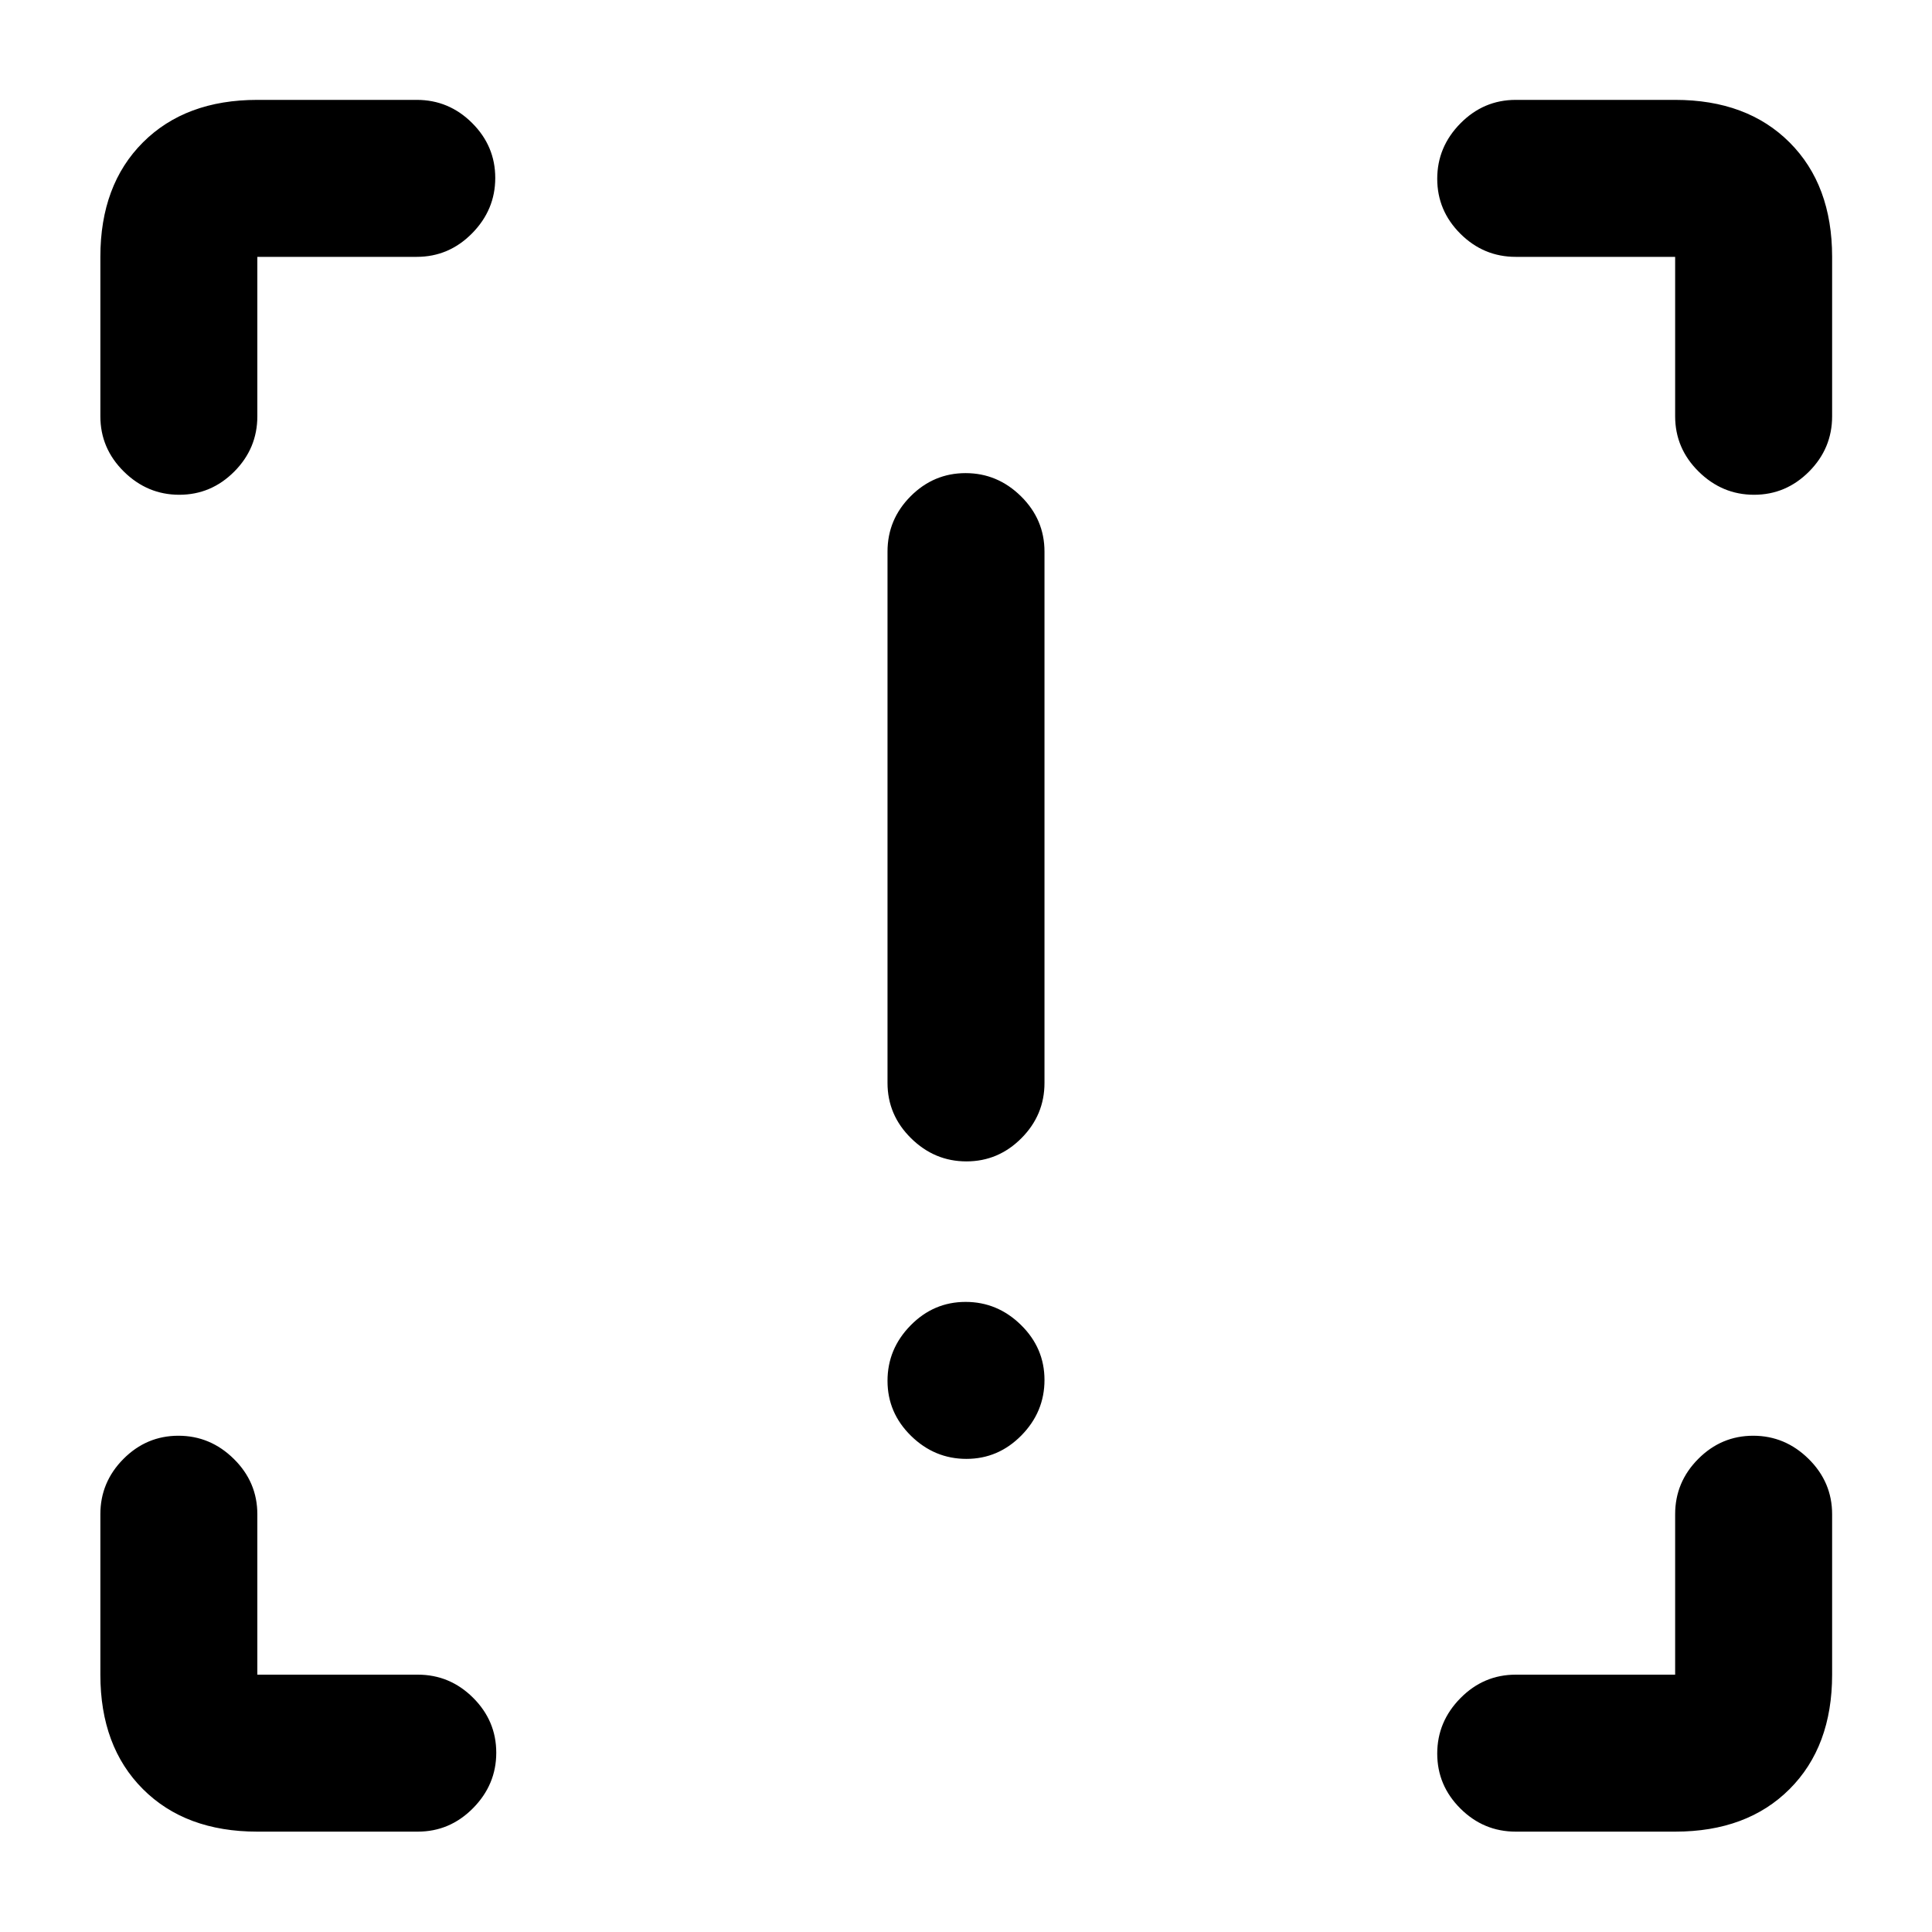 <svg xmlns="http://www.w3.org/2000/svg" height="20" viewBox="0 -960 960 960" width="20"><path d="M480.21-382.91q-15.86 0-27.54-11.53Q441-405.96 441-421.91v-264q0-15.96 11.46-27.48 11.47-11.52 27.33-11.52 15.86 0 27.54 11.52Q519-701.87 519-685.91v264q0 15.95-11.46 27.47-11.47 11.53-27.33 11.53Zm0 147.82q-15.86 0-27.54-11.46Q441-258.01 441-273.88q0-15.86 11.46-27.53 11.47-11.68 27.33-11.68 15.86 0 27.54 11.47Q519-290.16 519-274.3q0 15.87-11.46 27.54-11.47 11.67-27.33 11.67ZM127.87-49.87q-35.72 0-56.86-21.14t-21.14-56.86v-79.72q0-15.95 11.46-27.47 11.47-11.53 27.33-11.53 15.86 0 27.54 11.53 11.67 11.52 11.67 27.47v79.72h79.72q15.95 0 27.47 11.46 11.53 11.47 11.53 27.33 0 15.86-11.53 27.54-11.52 11.67-27.47 11.67h-79.72Zm704.5 0h-79.22q-15.95 0-27.47-11.46-11.53-11.47-11.53-27.33 0-15.86 11.53-27.54 11.52-11.67 27.47-11.67h79.22v-79.72q0-15.95 11.46-27.47 11.47-11.53 27.33-11.53 15.86 0 27.54 11.53 11.67 11.52 11.67 27.47v79.72q0 35.72-21.14 56.86t-56.86 21.14Zm78-782.5v79.22q0 15.95-11.46 27.47-11.47 11.53-27.33 11.53-15.86 0-27.54-11.53-11.67-11.52-11.67-27.47v-79.22h-79.22q-15.95 0-27.47-11.46-11.53-11.47-11.53-27.33 0-15.86 11.53-27.54 11.52-11.67 27.47-11.67h79.22q35.72 0 56.86 21.14t21.14 56.86Zm-782.5-78h79.22q15.95 0 27.47 11.46 11.53 11.47 11.53 27.33 0 15.86-11.53 27.54-11.52 11.67-27.47 11.67h-79.22v79.22q0 15.95-11.46 27.47-11.47 11.53-27.33 11.53-15.86 0-27.54-11.53-11.67-11.52-11.67-27.47v-79.22q0-35.72 21.14-56.86t56.86-21.14Z"/></svg>